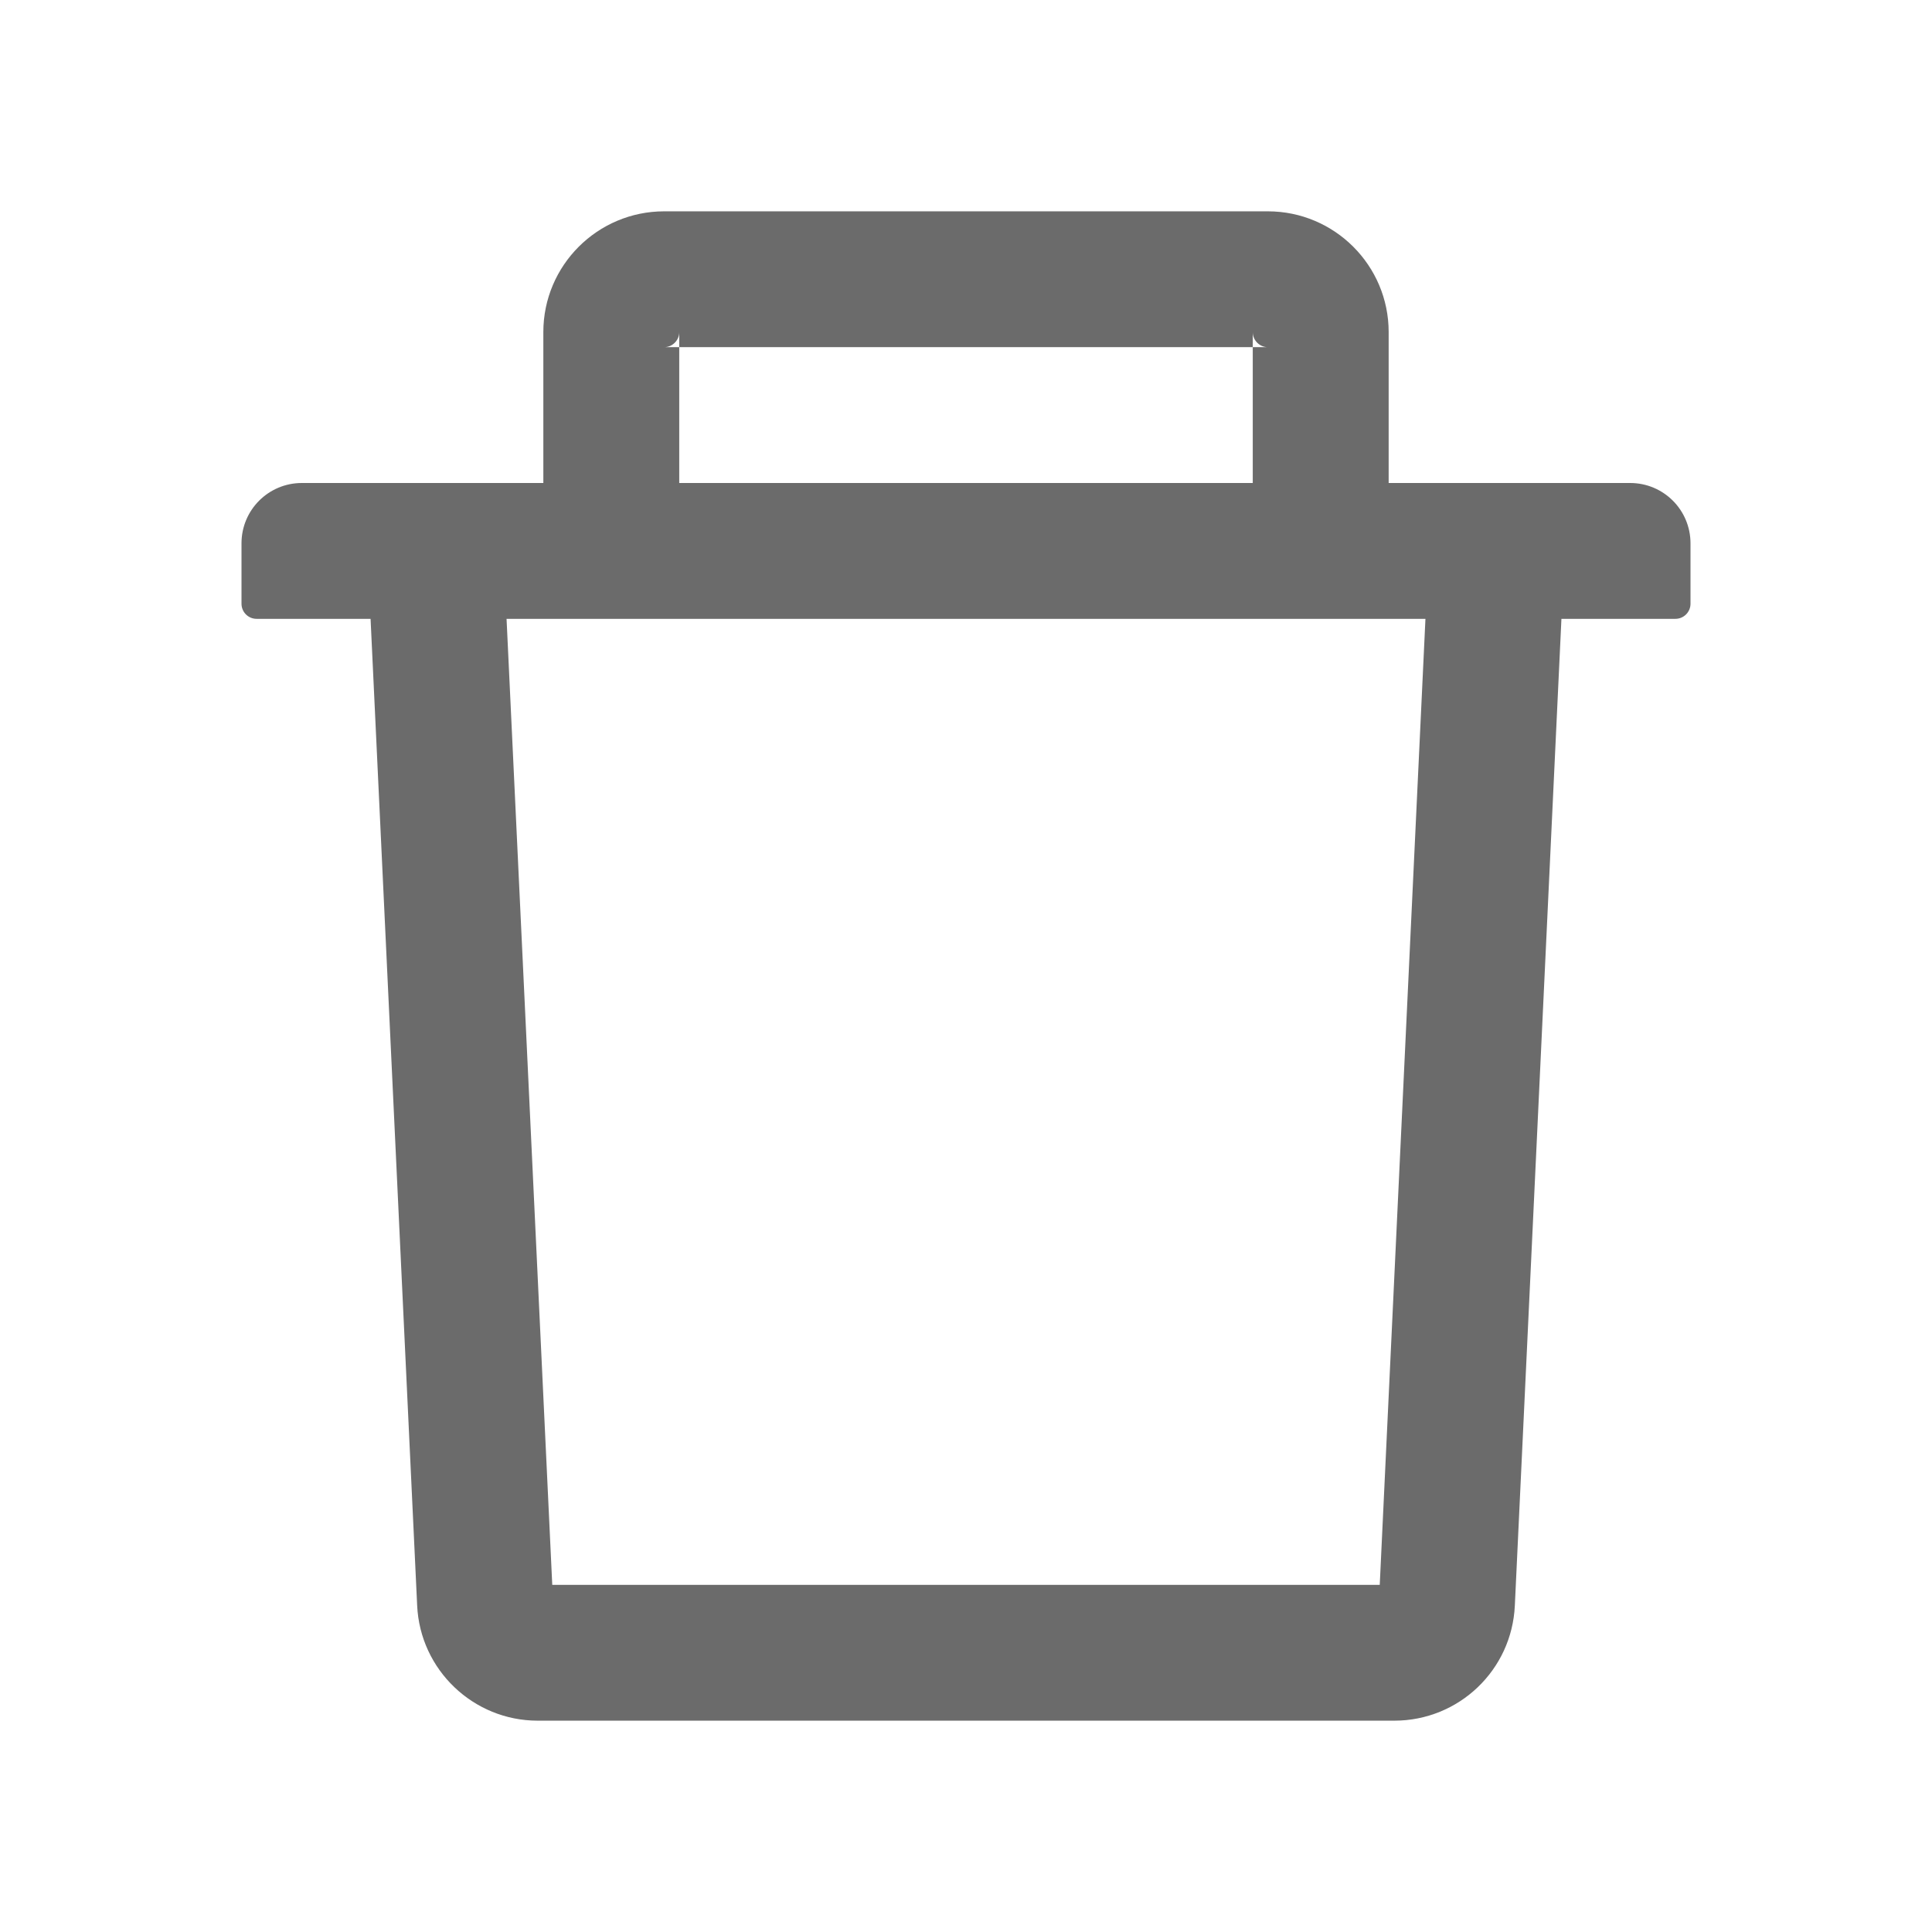<svg width="26" height="26" viewBox="0 0 26 26" fill="none" xmlns="http://www.w3.org/2000/svg">
<path d="M9.141 4.672H8.938C9.049 4.672 9.141 4.58 9.141 4.469V4.672H16.859V4.469C16.859 4.58 16.951 4.672 17.062 4.672H16.859V6.5H18.688V4.469C18.688 3.572 17.959 2.844 17.062 2.844H8.938C8.041 2.844 7.312 3.572 7.312 4.469V6.5H9.141V4.672ZM21.938 6.5H4.062C3.613 6.5 3.25 6.863 3.25 7.312V8.125C3.25 8.237 3.341 8.328 3.453 8.328H4.987L5.614 21.607C5.654 22.473 6.371 23.156 7.236 23.156H18.764C19.632 23.156 20.346 22.476 20.386 21.607L21.013 8.328H22.547C22.659 8.328 22.75 8.237 22.75 8.125V7.312C22.75 6.863 22.387 6.5 21.938 6.5ZM18.568 21.328H7.432L6.817 8.328H19.183L18.568 21.328Z" fill="#6B6B6B"/>
</svg>
